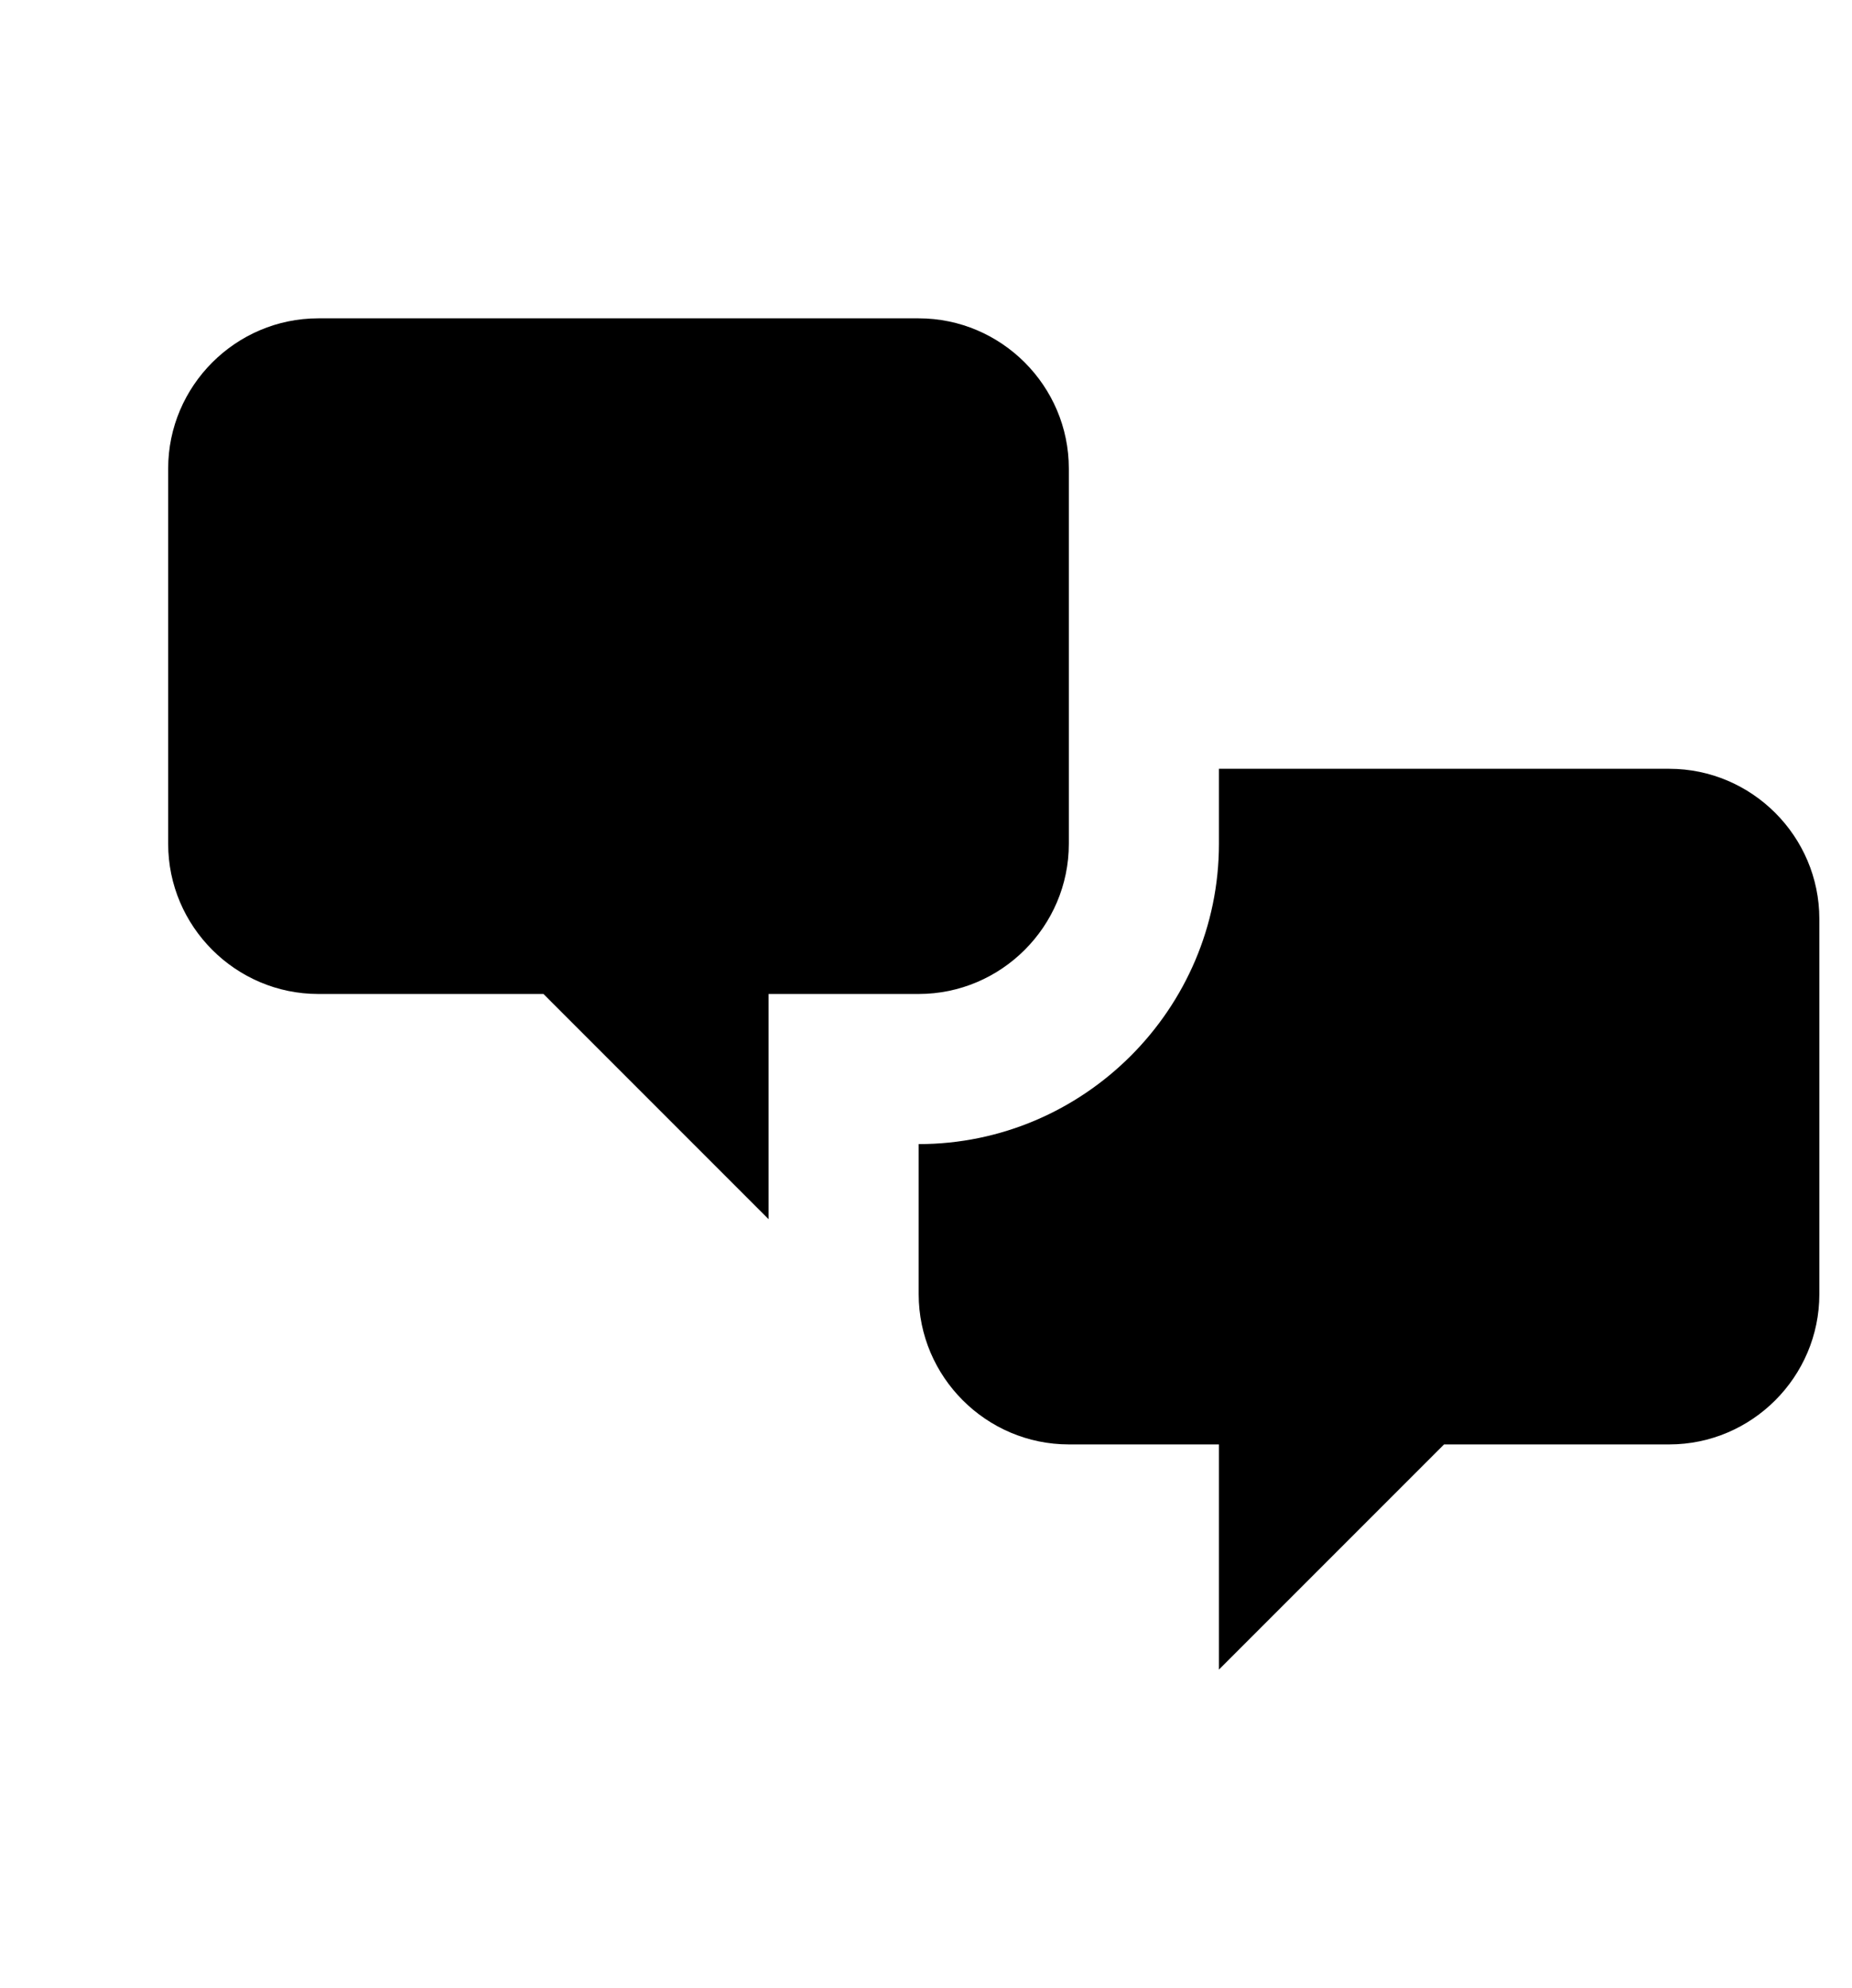 <svg width="41" height="44" viewBox="0 0 41 44" fill="none" xmlns="http://www.w3.org/2000/svg">
<g clip-path="url(#clip0_198_17)">
<path d="M7.046 22C5.219 22 3.723 20.505 3.723 18.677V10.37C3.723 8.542 5.219 7.046 7.046 7.046H20.338C22.166 7.046 23.662 8.542 23.662 10.37V18.677C23.662 20.505 22.166 22 20.338 22H17.015V26.985L12.031 22H7.046ZM36.954 31.97C38.782 31.97 40.277 30.474 40.277 28.646V20.339C40.277 18.511 38.782 17.016 36.954 17.016H26.985V18.677C26.985 22.332 23.994 25.323 20.338 25.323V28.646C20.338 30.474 21.834 31.97 23.662 31.97H26.985V36.954L31.969 31.97H36.954Z" fill="black"/>
</g>
<defs>
<clipPath id="clip0_198_17">
<rect width="39.877" height="43.2" fill="white" transform="translate(0.4 0.4)"/>
</clipPath>
</defs>
</svg>
